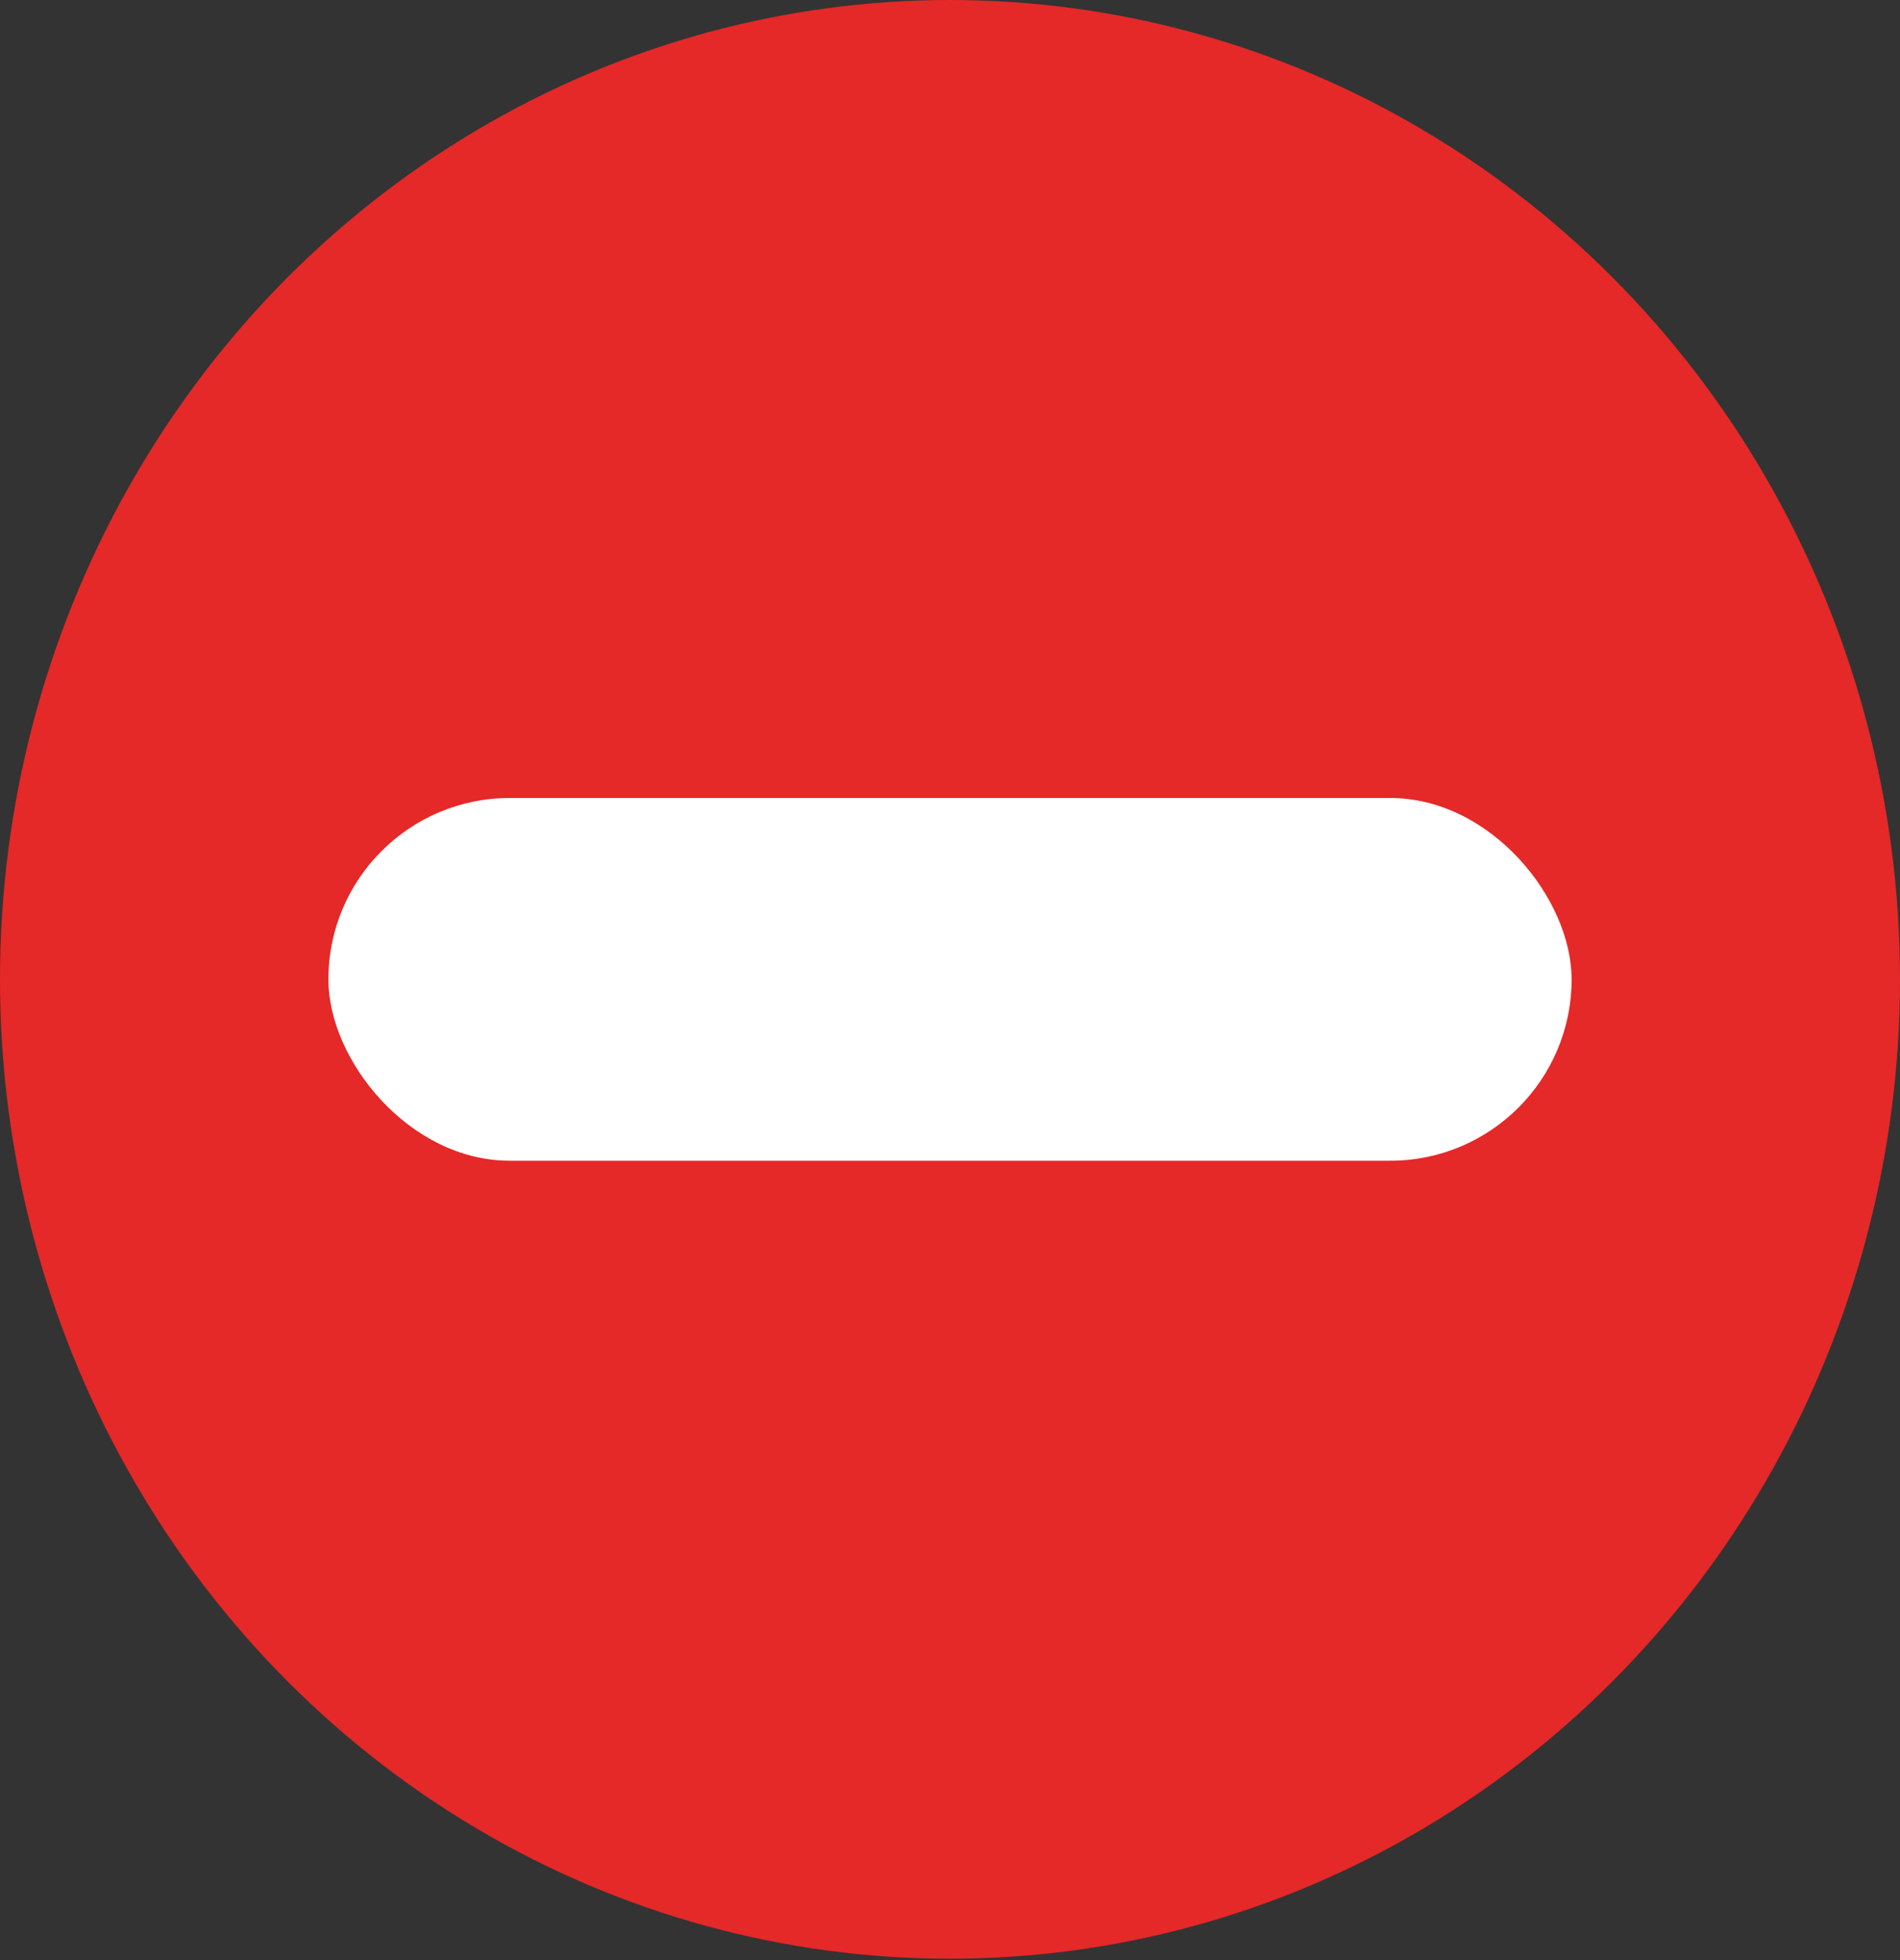 <svg xmlns="http://www.w3.org/2000/svg" width="474" height="489" fill="none" viewBox="0 0 474 489">
  <rect x="0" y="0" width="474" height="489" fill="#333333" stroke="none"/>
  <ellipse cx="237.001" cy="244.33" fill="#E52828" rx="237.001" ry="244.33"/>
  <rect width="310.148" height="90.493" x="81.927" y="199.084" fill="#fff" rx="45.246"/>
</svg>
